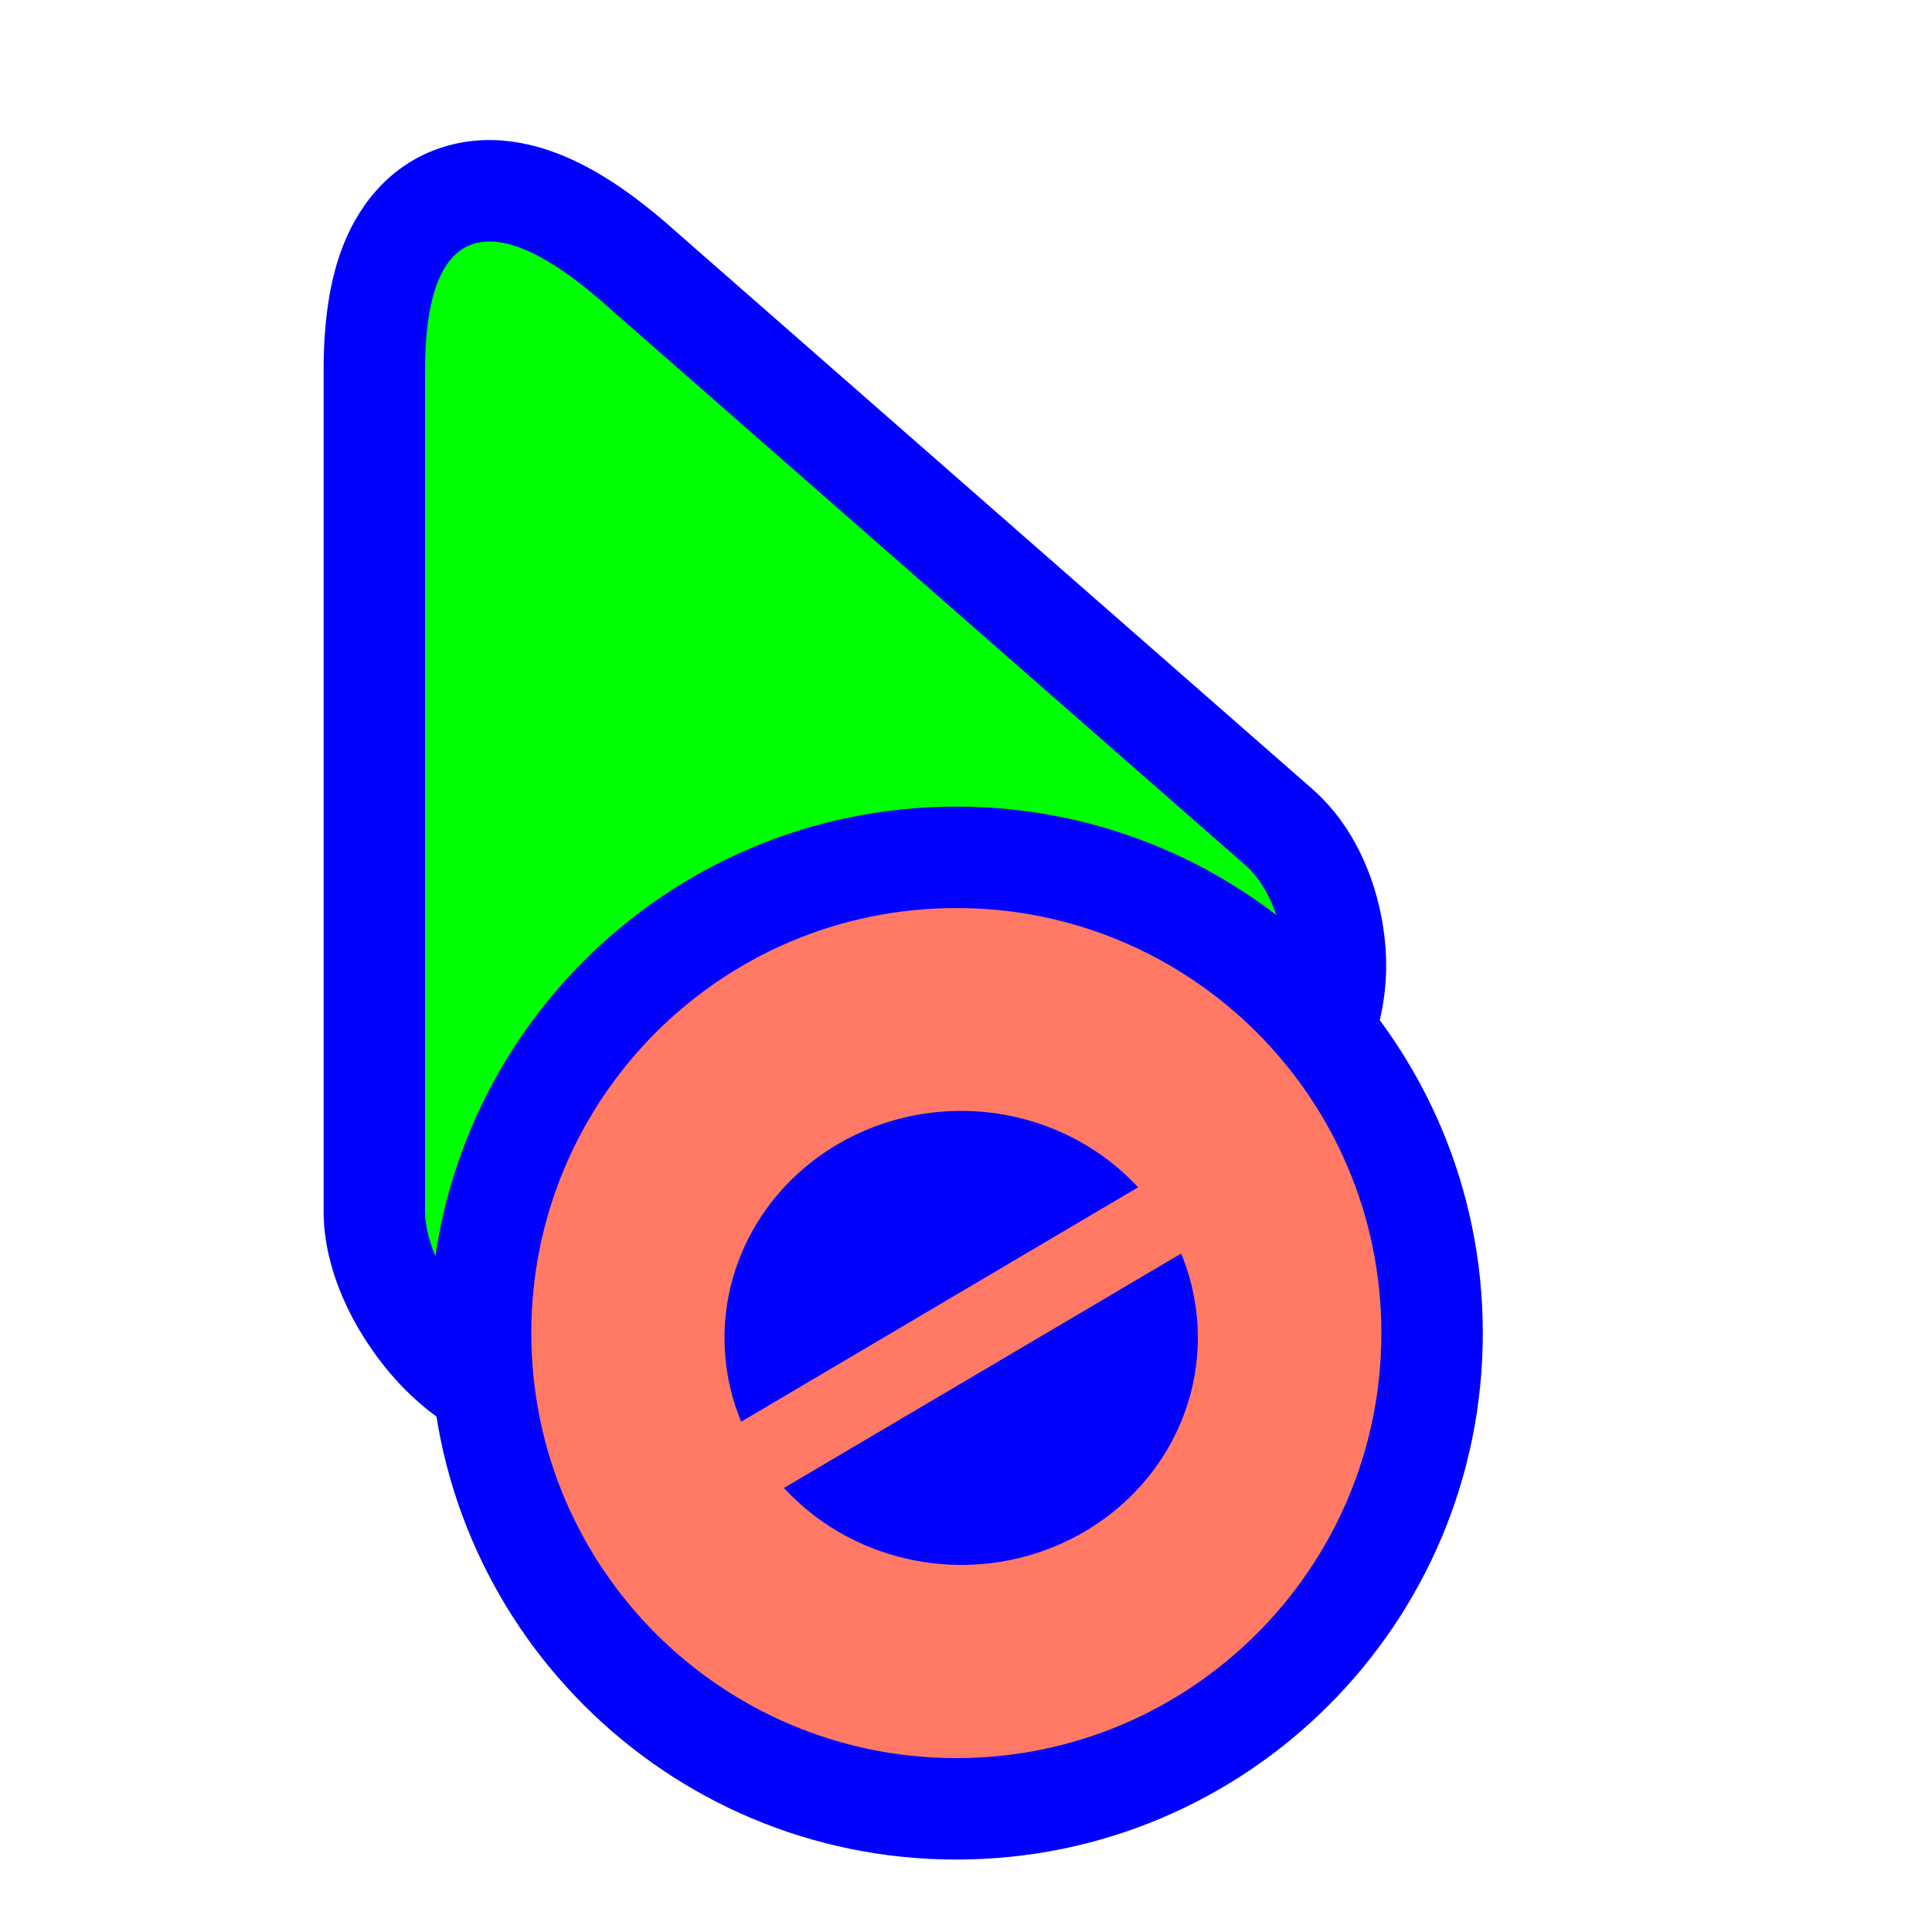 <?xml version="1.0" encoding="UTF-8" standalone="no"?>
<svg
   width="200"
   height="200"
   viewBox="0 0 200 200"
   fill="none"
   version="1.1"
   id="svg509"
   sodipodi:docname="circle.svg"
   inkscape:version="1.2.1 (9c6d41e410, 2022-07-14, custom)"
   xmlns:inkscape="http://www.inkscape.org/namespaces/inkscape"
   xmlns:sodipodi="http://sodipodi.sourceforge.net/DTD/sodipodi-0.dtd"
   xmlns="http://www.w3.org/2000/svg"
   xmlns:svg="http://www.w3.org/2000/svg">
  <sodipodi:namedview
     id="namedview511"
     pagecolor="#505050"
     bordercolor="#eeeeee"
     borderopacity="1"
     inkscape:showpageshadow="0"
     inkscape:pageopacity="0"
     inkscape:pagecheckerboard="0"
     inkscape:deskcolor="#505050"
     showgrid="false"
     inkscape:zoom="4.355"
     inkscape:cx="64.753157"
     inkscape:cy="147.876"
     inkscape:window-width="1057"
     inkscape:window-height="1011"
     inkscape:window-x="0"
     inkscape:window-y="0"
     inkscape:window-maximized="1"
     inkscape:current-layer="g490" />
  <path
     fill-rule="evenodd"
     clip-rule="evenodd"
     d="M33.5 125.57L33.5 38.368C33.5 33.738 34.01 29.129 35.624 25.156C37.334 20.945 40.705 16.621 46.446 15.056C51.647 13.639 56.48 15.167 59.891 16.843C63.431 18.583 66.894 21.189 70.186 24.159L135.871 81.694L135.889 81.709C141.202 86.406 143.319 93.59 143.488 99.239C143.642 104.355 142.12 113.97 132.946 117.763C129.409 119.225 125.178 119.373 122.561 119.436C120.999 119.474 119.316 119.476 117.685 119.477L117.634 119.477C115.944 119.478 114.253 119.48 112.507 119.512C105.336 119.646 98.57 120.322 93.094 122.763C87.674 125.179 82.804 129.704 77.989 134.955C77.16 135.859 76.177 136.961 75.175 138.085C73.772 139.659 72.331 141.274 71.225 142.444C69.369 144.408 66.344 147.503 62.666 149.143C57.816 151.305 53.055 150.575 49.545 149.109C46.144 147.688 43.36 145.397 41.269 143.152C37.378 138.973 33.601 132.405 33.501 125.648L33.5 125.57Z"
     fill="#0000FF"
     id="path480" />
  <path
     d="M44 38.368C44 22.308 51.481 21.399 63.207 32.005L128.935 89.576C133.894 93.96 134.798 105.636 128.935 108.06C123.071 110.484 103.841 106.476 88.819 113.173C73.797 119.869 64.467 136.844 58.391 139.553C52.314 142.262 44.097 132.045 44 125.493L44 38.368Z"
     fill="#00FF00"
     id="path482" />
  <g
     filter="url(#filter0_d_6_70)"
     id="g490">
    <path
       fill-rule="evenodd"
       clip-rule="evenodd"
       d="M153.5 134C153.5 164.1 129.1 188.5 99 188.5C68.9 188.5 44.5 164.1 44.5 134C44.5 103.9 68.9 79.5 99 79.5C129.1 79.5 153.5 103.9 153.5 134Z"
       fill="#0000FF"
       id="path484" />
    <path
       d="M143 134C143 158.301 123.301 178 99 178C74.7 178 55 158.301 55 134C55 109.699 74.7 90 99 90C123.301 90 143 109.699 143 134Z"
       fill="#FE0000"
       id="path486"
       style="fill:#ff7965;fill-opacity:1" />
    <path
       d="M99.5 111C93.005 111 86.777 113.474 82.183 117.878C77.588 122.281 75.005 128.255 75 134.485C74.998 137.46 75.584 140.407 76.728 143.172L117.814 118.908C115.517 116.424 112.698 114.434 109.541 113.071C106.384 111.708 102.962 111.002 99.5 111V111ZM122.272 125.768L81.156 150.032C83.45 152.531 86.272 154.534 89.435 155.907C92.598 157.281 96.028 157.994 99.5 158C102.719 158 105.906 157.392 108.879 156.21C111.852 155.028 114.554 153.295 116.829 151.112C119.104 148.928 120.908 146.336 122.139 143.483C123.369 140.63 124.002 137.572 124 134.485C124.006 131.5 123.42 128.542 122.272 125.768V125.768Z"
       fill="white"
       id="path488"
       style="fill:#0000ff;fill-opacity:1" />
  </g>
  <defs
     id="defs507">
    <filter
       id="filter0_d_6_70"
       x="40.5"
       y="79.5"
       width="117"
       height="117"
       filterUnits="userSpaceOnUse"
       color-interpolation-filters="sRGB">
      <feFlood
         flood-opacity="0"
         result="BackgroundImageFix"
         id="feFlood492" />
      <feColorMatrix
         in="SourceAlpha"
         type="matrix"
         values="0 0 0 0 0 0 0 0 0 0 0 0 0 0 0 0 0 0 127 0"
         result="hardAlpha"
         id="feColorMatrix494" />
      <feOffset
         dy="4"
         id="feOffset496" />
      <feGaussianBlur
         stdDeviation="2"
         id="feGaussianBlur498" />
      <feColorMatrix
         type="matrix"
         values="0 0 0 0 0 0 0 0 0 0 0 0 0 0 0 0 0 0 0.5 0"
         id="feColorMatrix500" />
      <feBlend
         mode="normal"
         in2="BackgroundImageFix"
         result="effect1_dropShadow_6_70"
         id="feBlend502" />
      <feBlend
         mode="normal"
         in="SourceGraphic"
         in2="effect1_dropShadow_6_70"
         result="shape"
         id="feBlend504" />
    </filter>
  </defs>
</svg>
